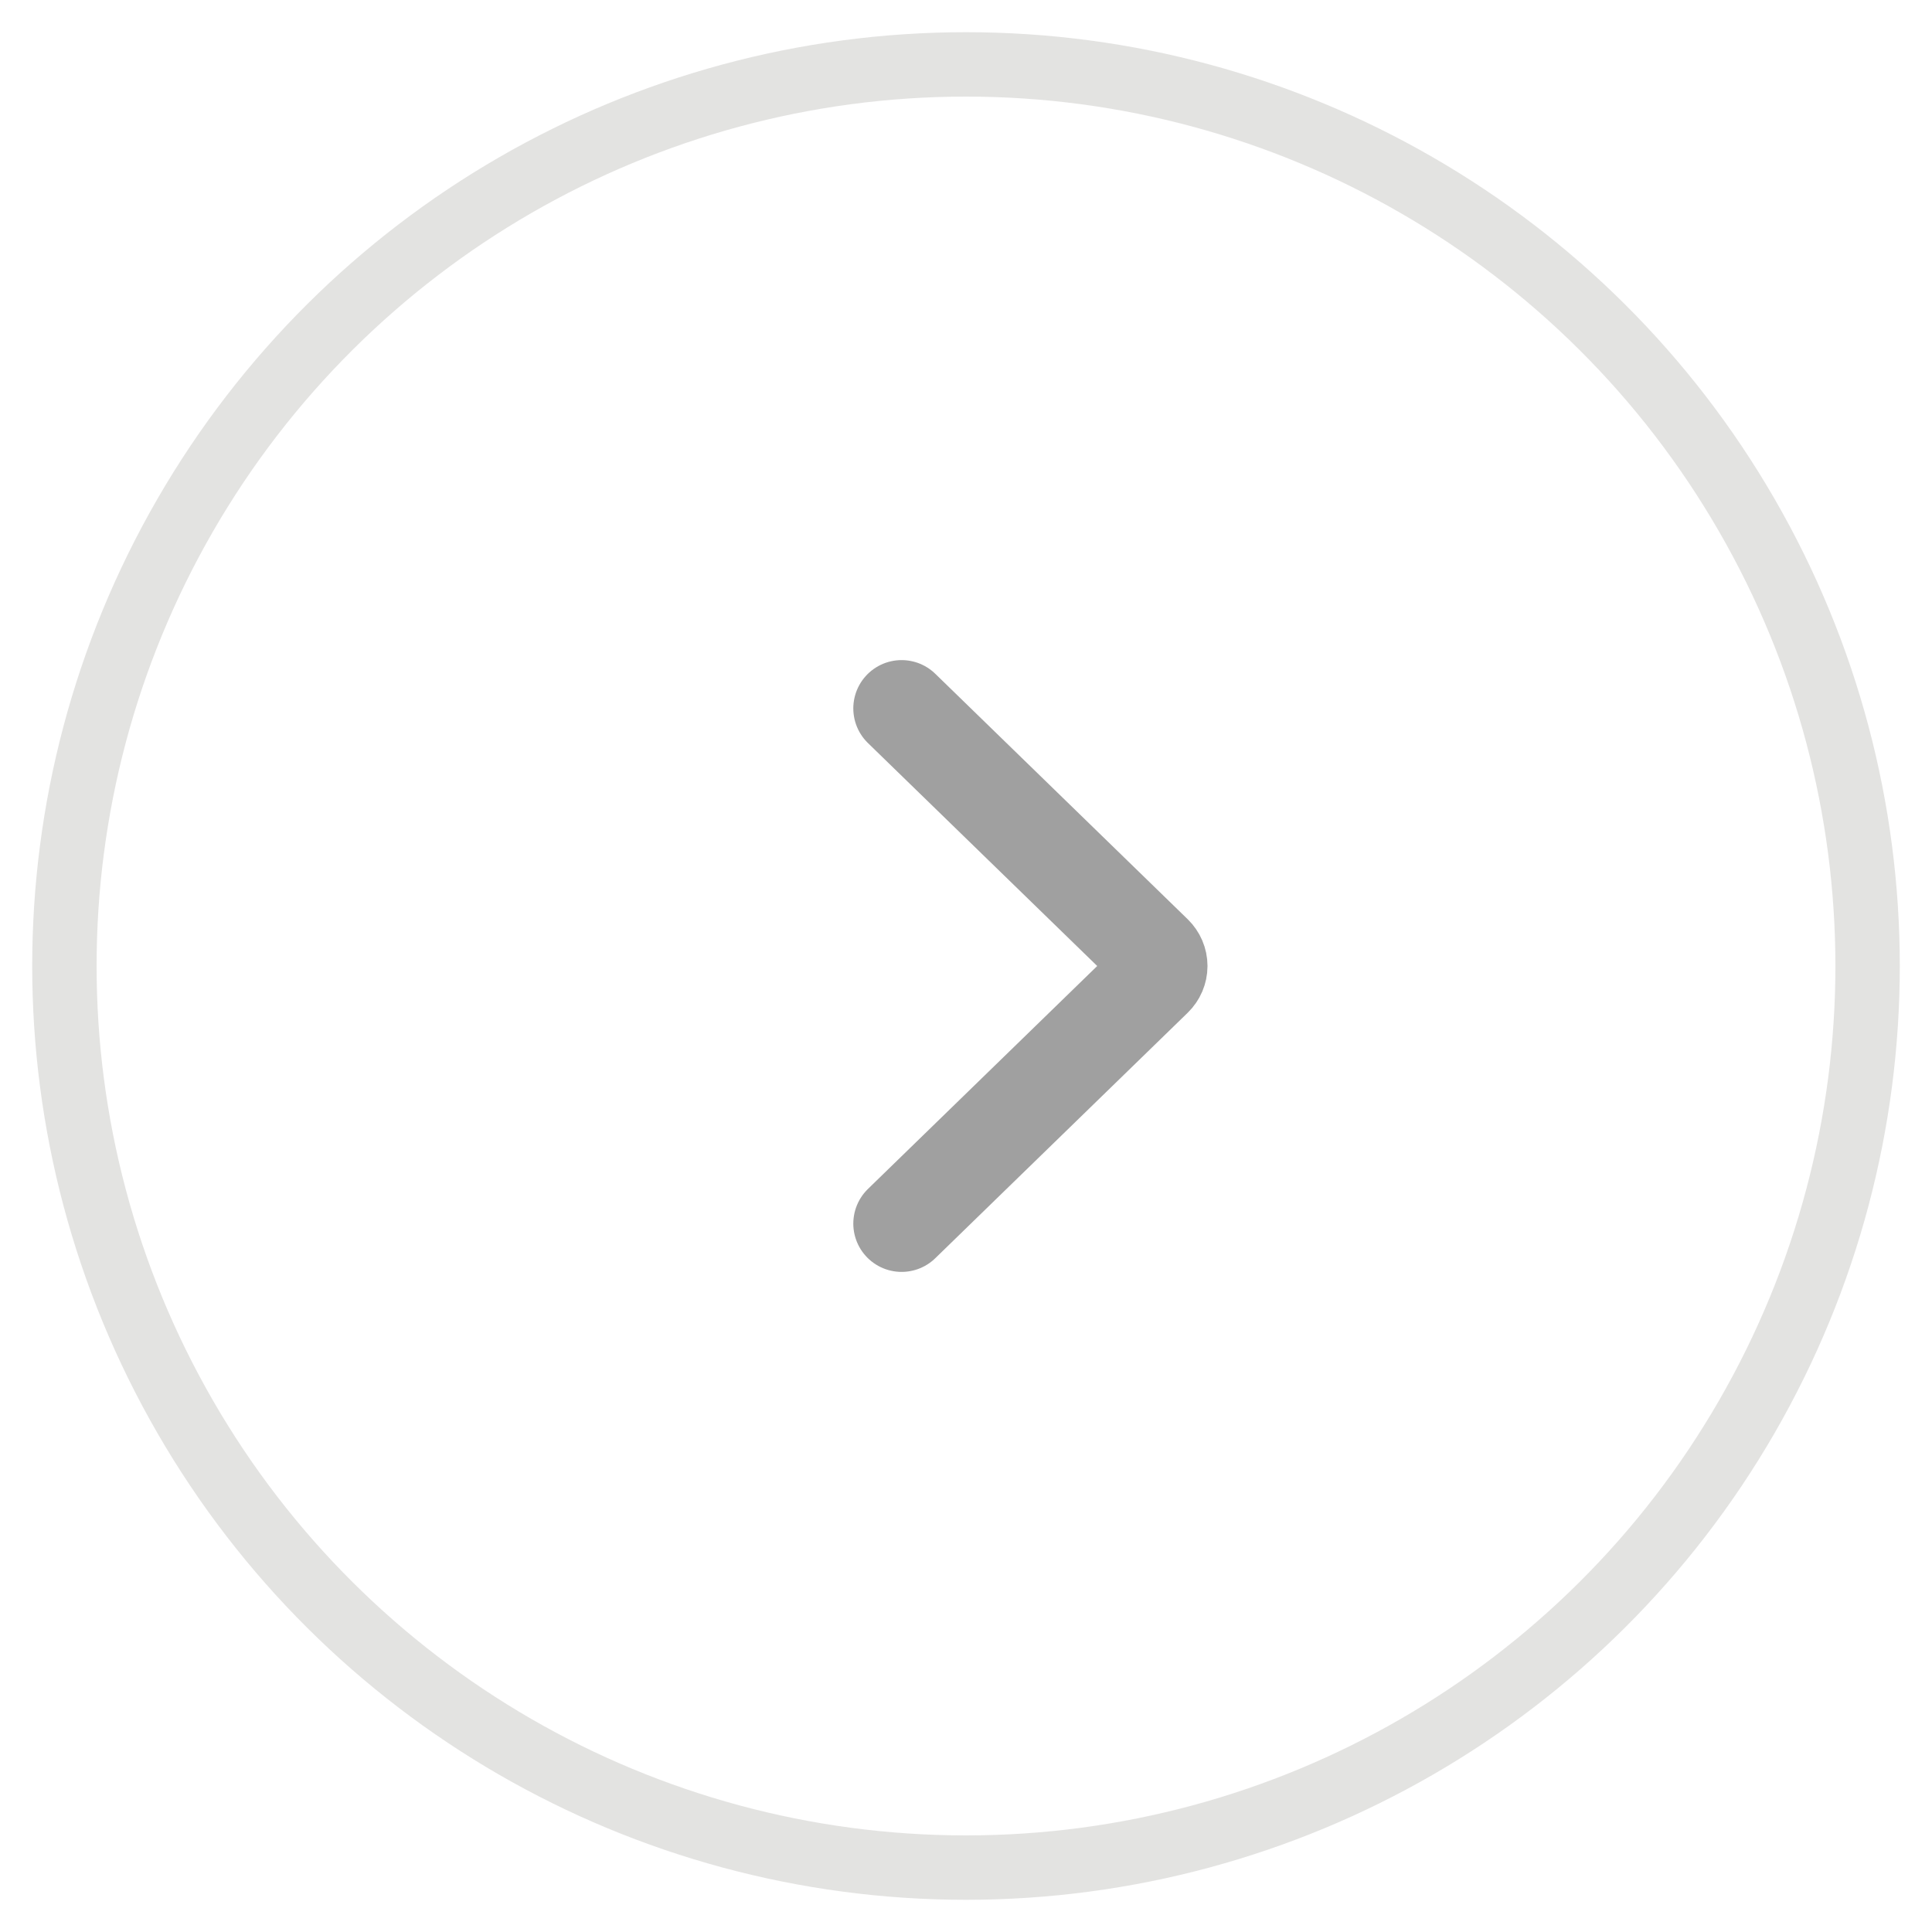 <?xml version="1.0" encoding="UTF-8"?>
<svg width="30px" height="30px" viewBox="0 0 30 30" version="1.1" xmlns="http://www.w3.org/2000/svg" xmlns:xlink="http://www.w3.org/1999/xlink">
    <!-- Generator: sketchtool 53.2 (72643) - https://sketchapp.com -->
    <title>A5AD4C6D-4B3E-4C5A-864B-CDBA7ACB0522</title>
    <desc>Created with sketchtool.</desc>
    <g id="Page-1" stroke="none" stroke-width="1" fill="none" fill-rule="evenodd" opacity="0.5">
        <g id="23-Semaine-1" transform="translate(-1147, -310)">
            <g id="Contenu" transform="translate(74, 74)">
                <g id="Tableau" transform="translate(35, 199)">
                    <g id="Filtre" transform="translate(50, 0)">
                        <g id="Heures-jours-fériés" transform="translate(956, 0)">
                            <g id="Ico_Arrow" transform="translate(47, 52) scale(-1, 1) rotate(90) translate(-47, -52) translate(33, 38)">
                                <circle id="Oval" stroke="#C8C7C4" cx="14" cy="14" r="14"></circle>
                                <path d="M18,13 L14.188,16.92 C14.138,16.971 14.071,17 14,17 C13.929,17 13.862,16.971 13.812,16.92 L10,13" id="Path" stroke="#414141" stroke-width="1.5" stroke-linecap="round" stroke-linejoin="round"></path>
                            </g>
                        </g>
                    </g>
                </g>
            </g>
        </g>
    </g>
</svg>